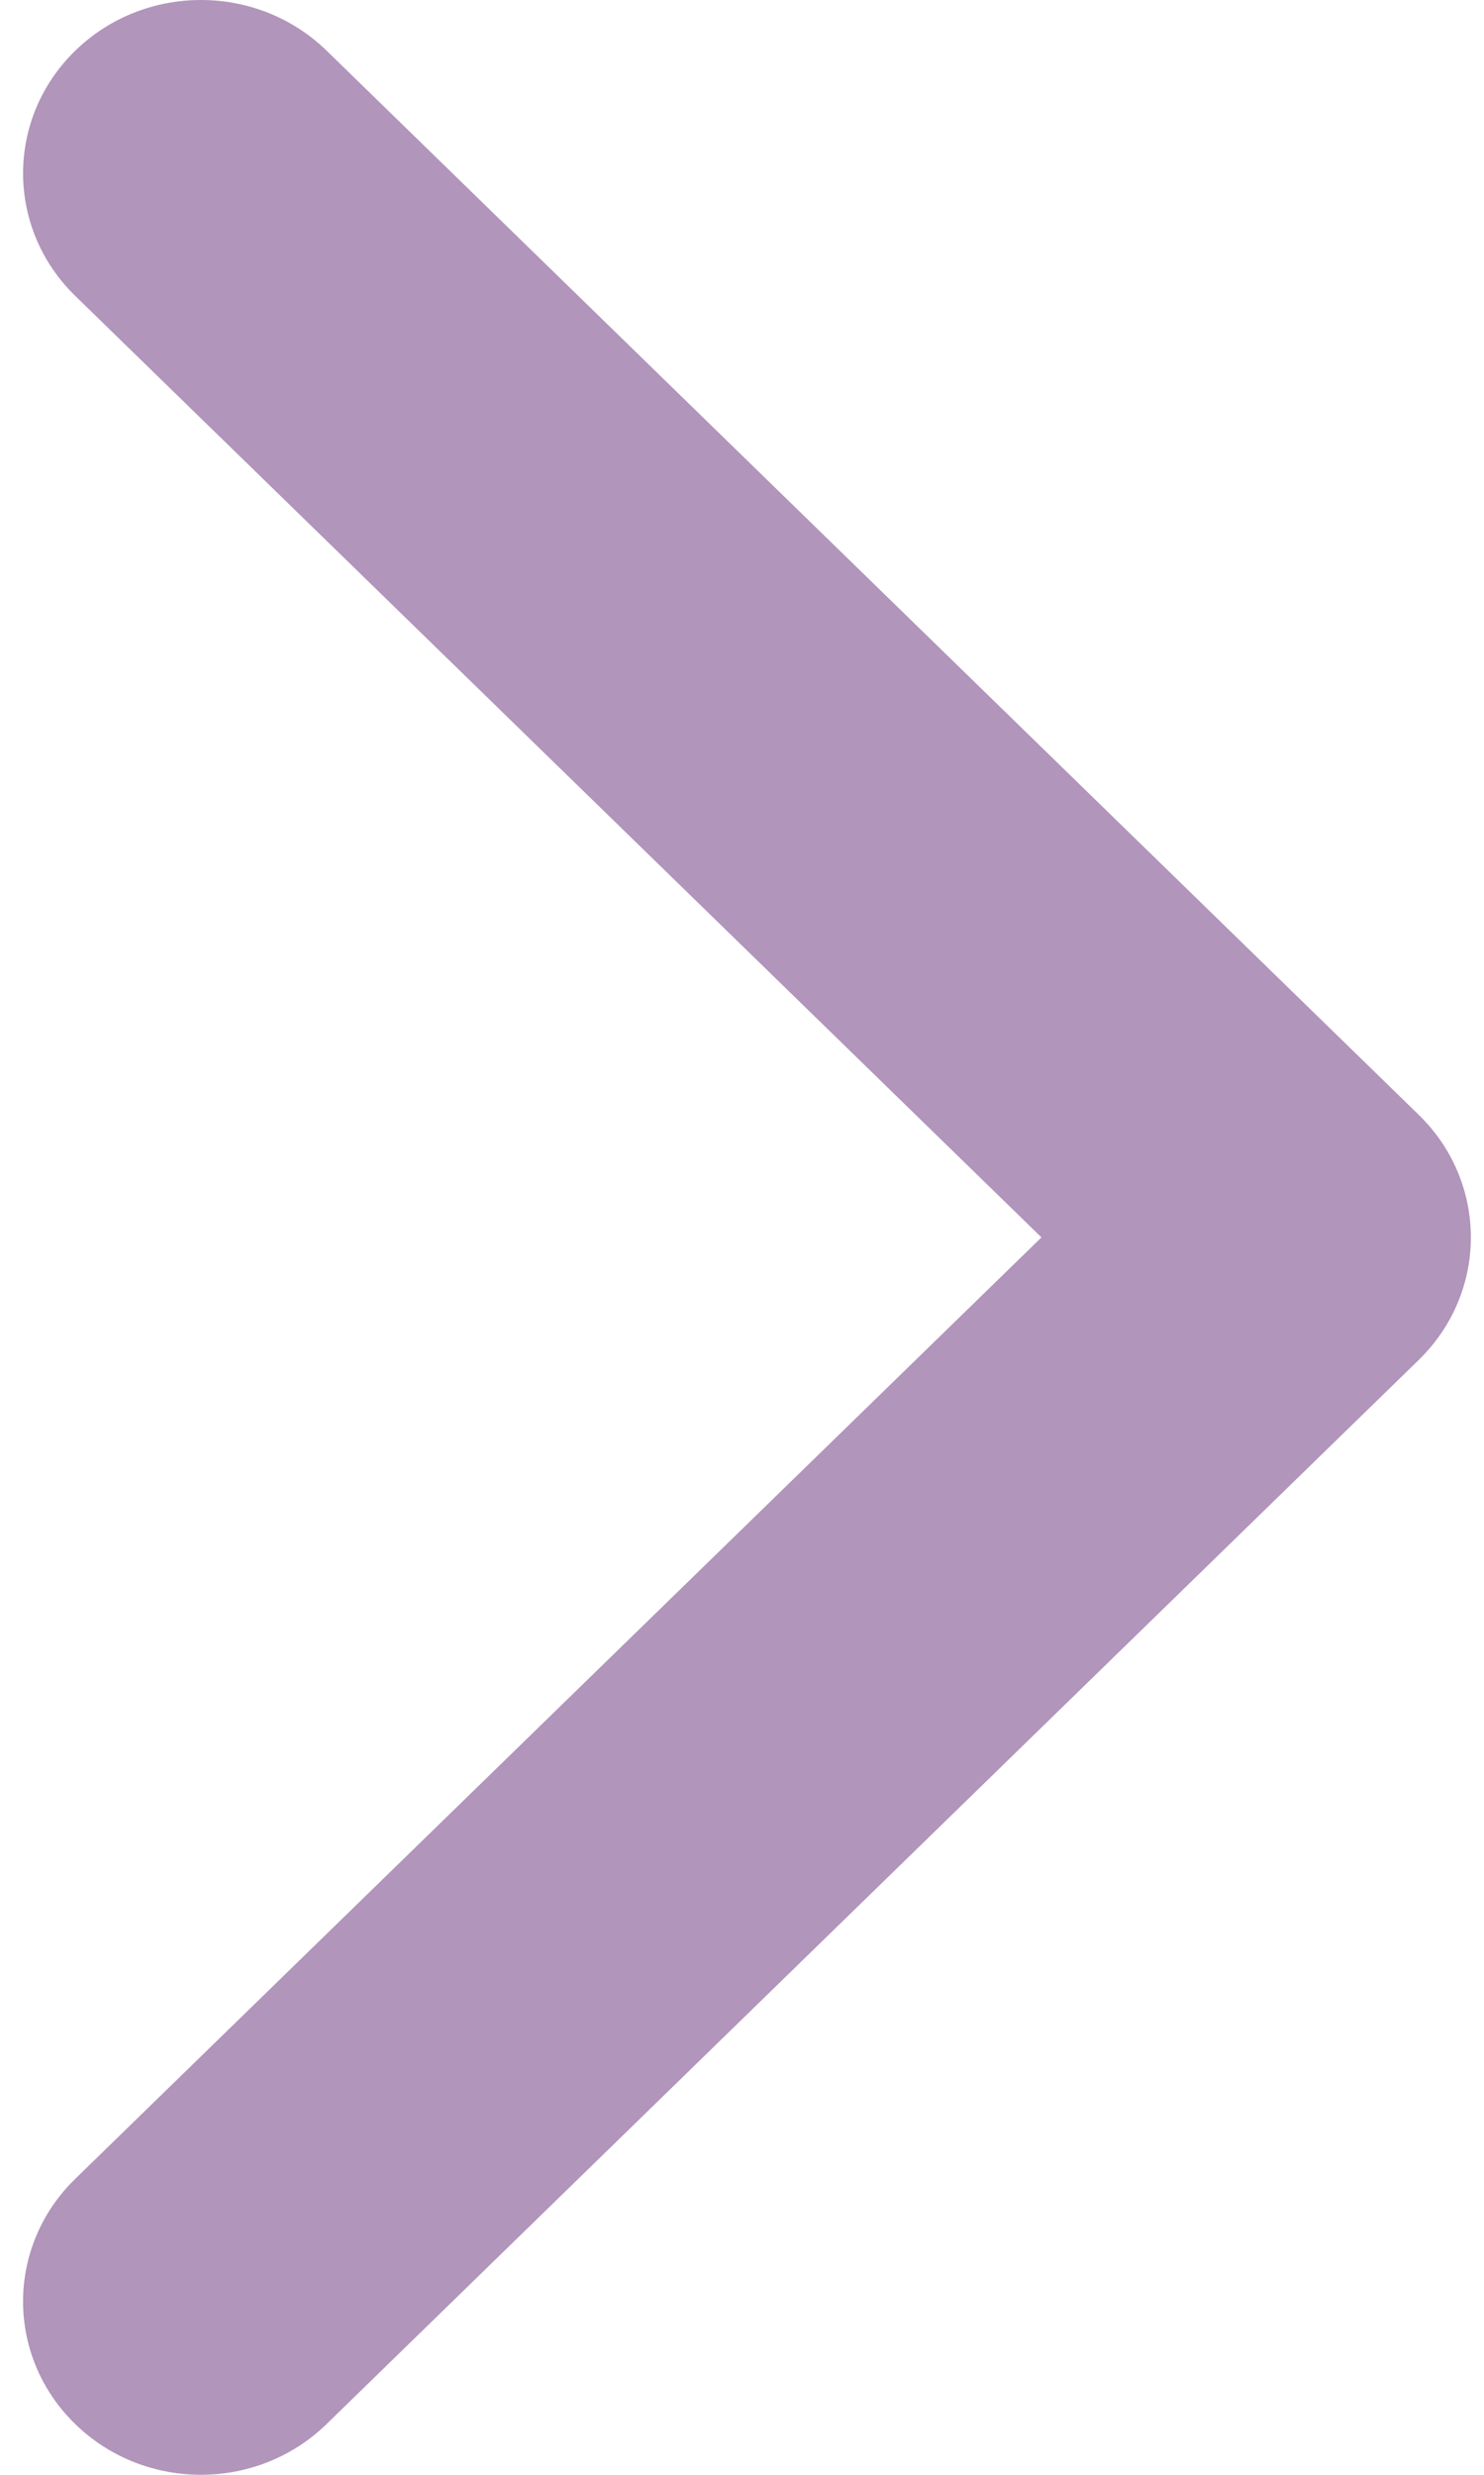 <svg width="33" height="55" viewBox="0 0 33 55" fill="none" xmlns="http://www.w3.org/2000/svg">
<path d="M31.549 30.223L7.264 53.871C5.72 55.376 3.215 55.376 1.671 53.871C0.127 52.367 0.127 49.928 1.671 48.425L23.159 27.5L1.672 6.575C0.127 5.071 0.127 2.632 1.672 1.128C3.216 -0.376 5.72 -0.376 7.265 1.128L31.55 24.777C32.322 25.529 32.708 26.514 32.708 27.5C32.708 28.485 32.321 29.471 31.549 30.223Z" fill="#B195BB"/>
</svg>
